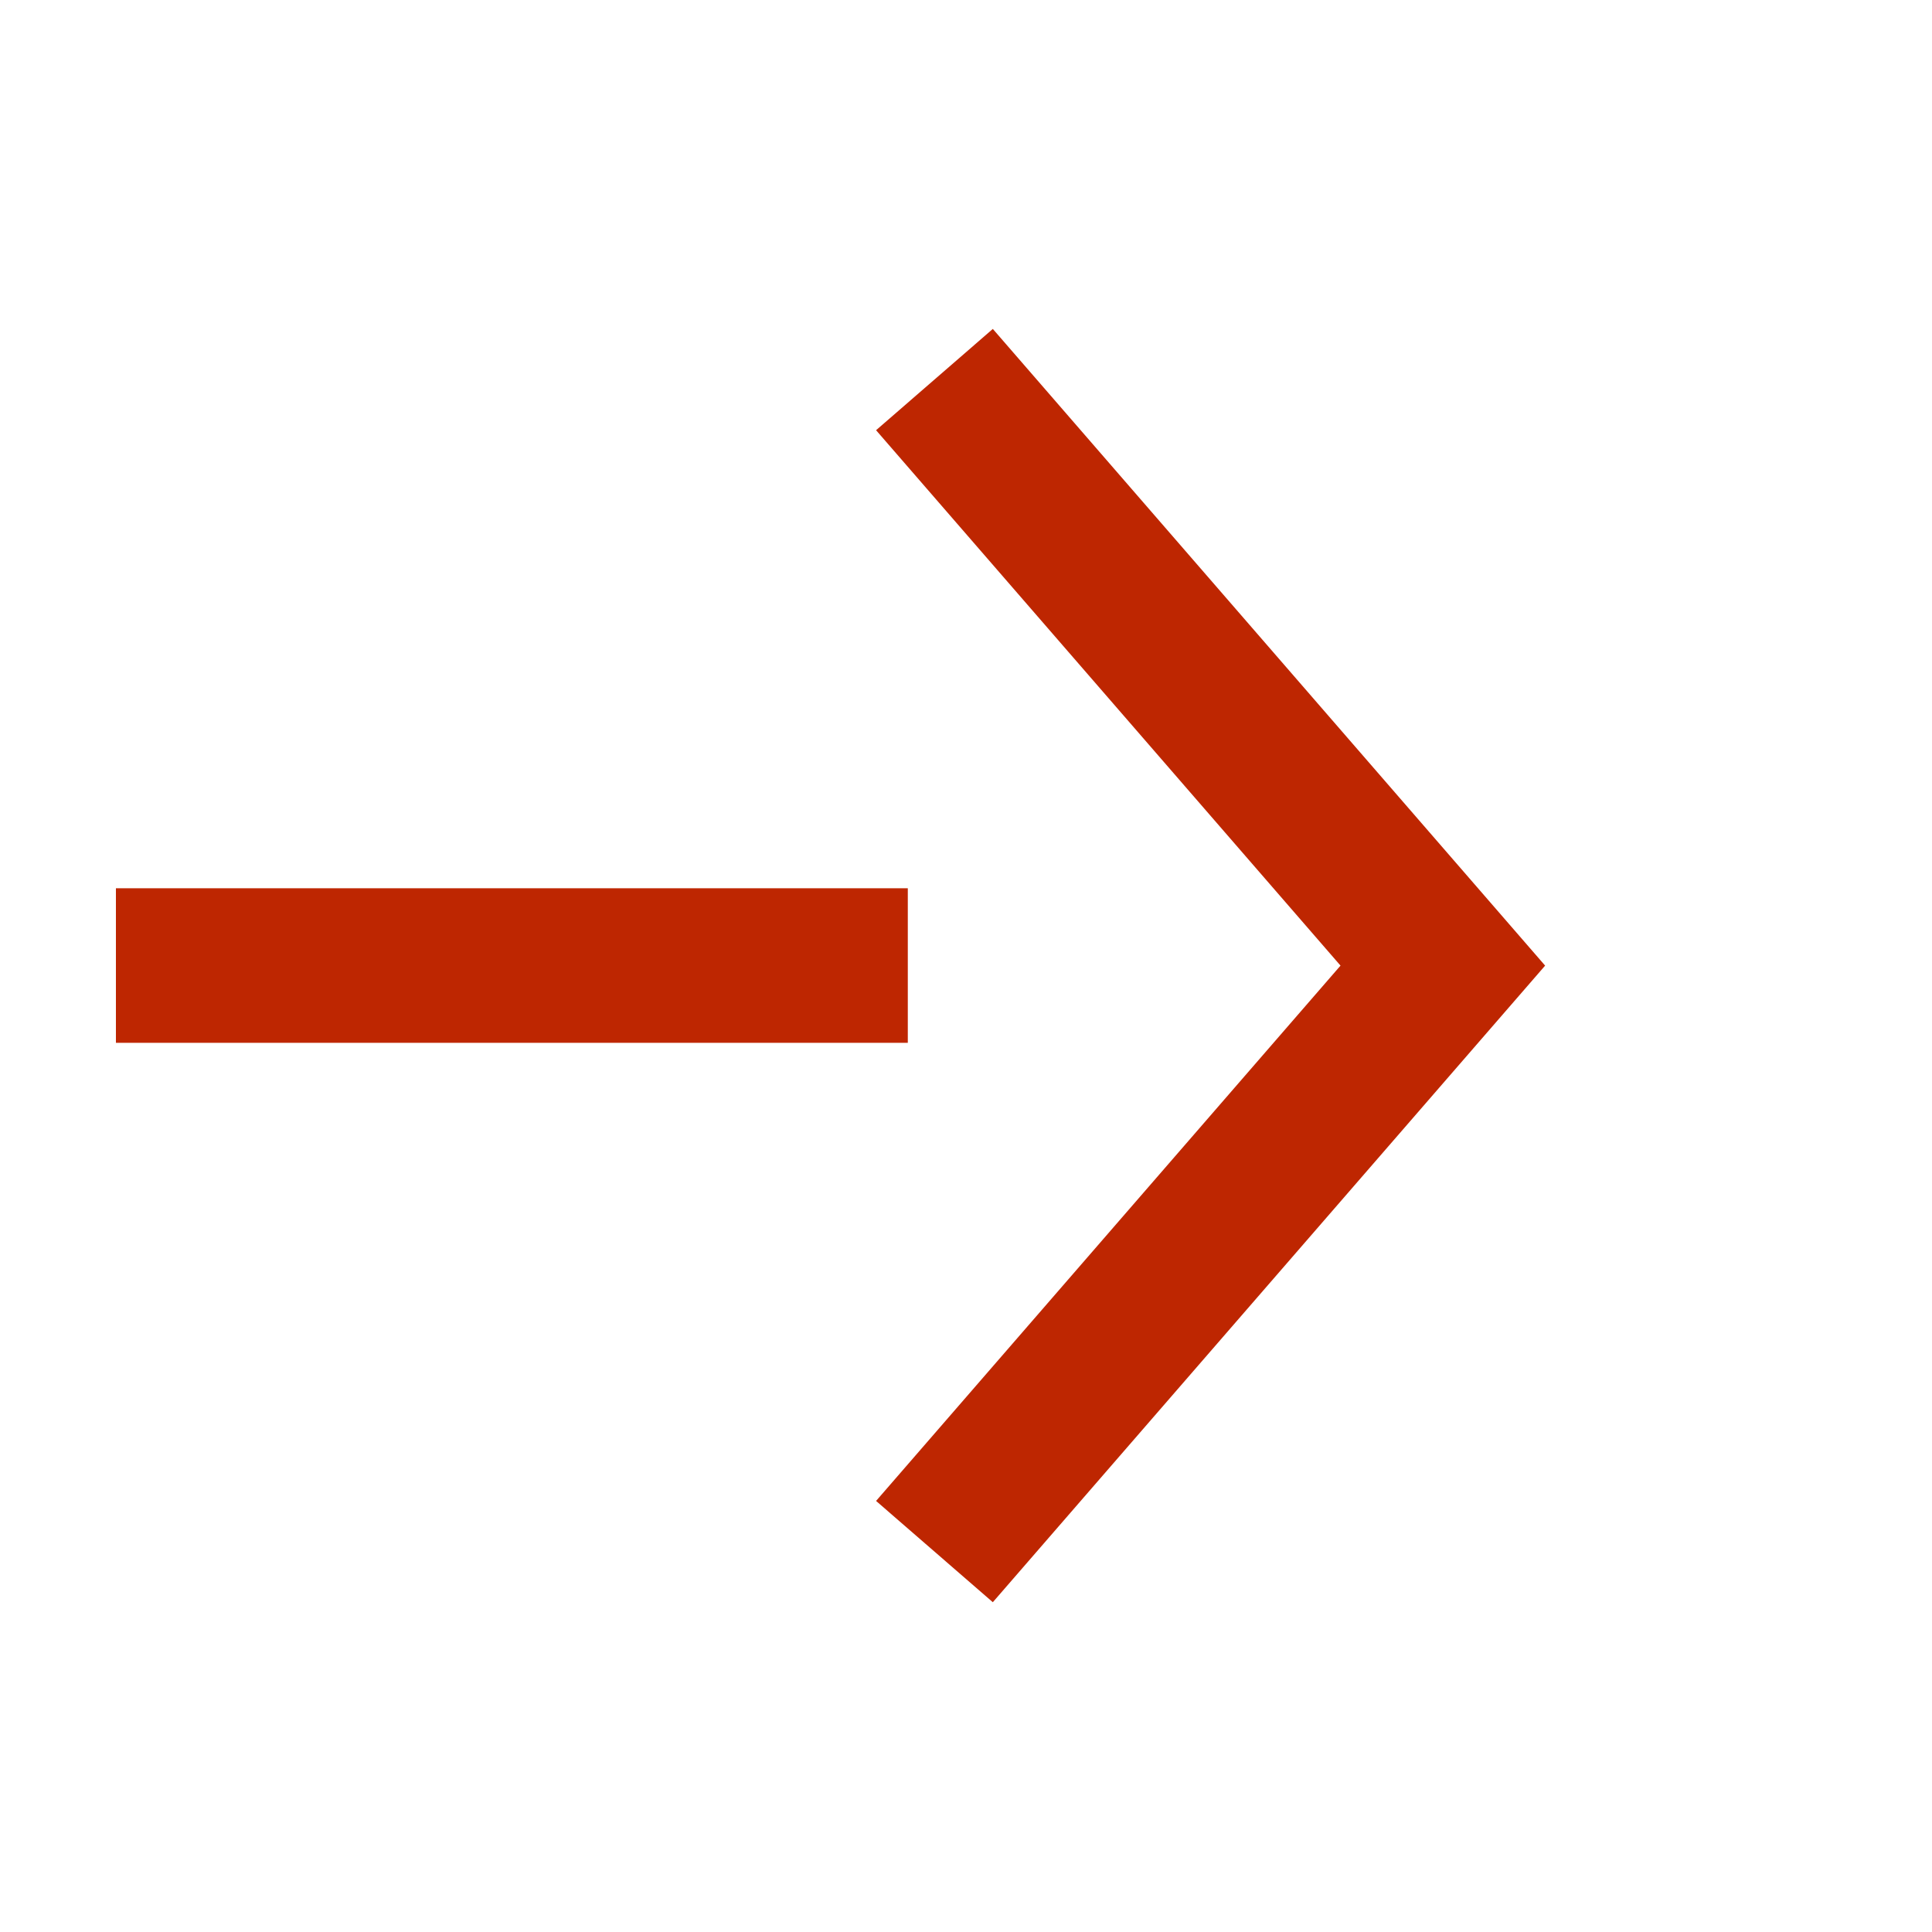 <svg width="25" height="25" viewBox="0 0 25 25" fill="none" xmlns="http://www.w3.org/2000/svg">
<path d="M2.5 12.494H10.747" stroke="#BE2601" stroke-width="2" stroke-linecap="square" stroke-linejoin="round"/>
<path d="M12.747 19.322L18.67 12.495L12.747 5.667" stroke="#BE2601" stroke-width="2" stroke-linecap="square"/>
</svg>
